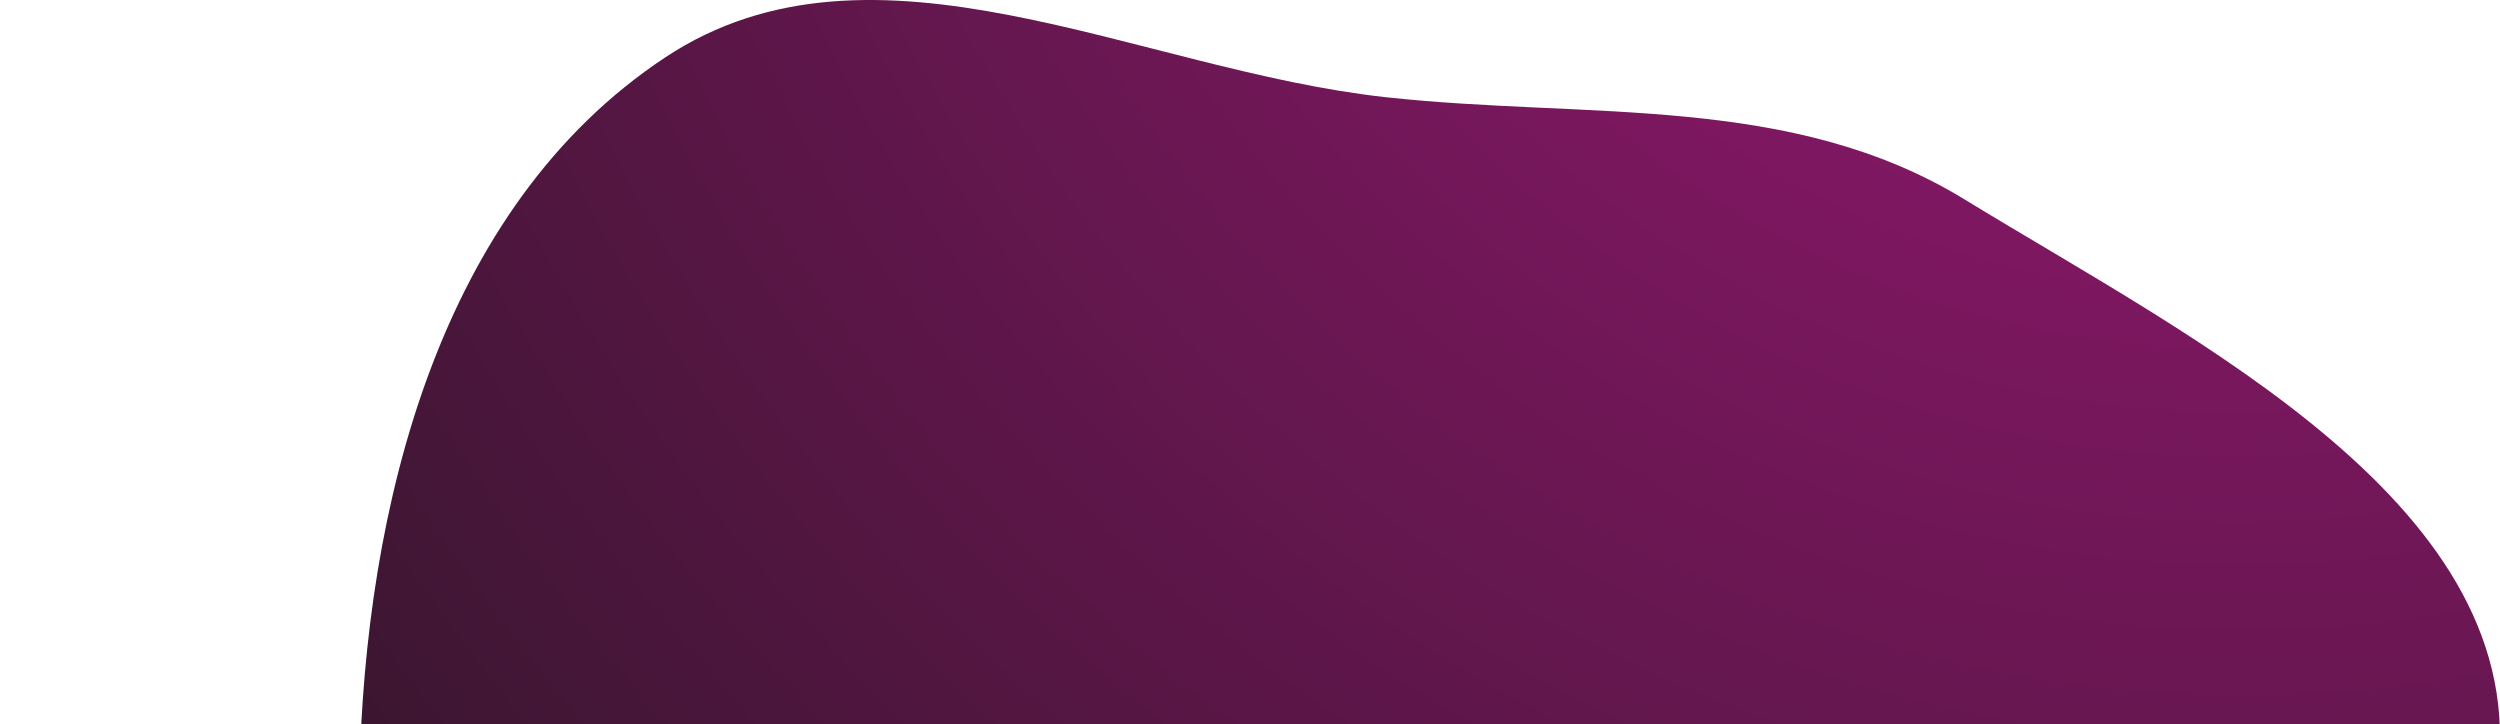 <svg xmlns="http://www.w3.org/2000/svg" width="390" height="113">
    <path transform="translate(56)" fill="url(#a)" d="M160.203 15.166c31.575 3.45 63.178-.63 90.261 15.939 36.252 22.177 88.82 48.055 83.107 90.121-5.83 42.924-70.047 42.488-104.665 68.596-25.635 19.334-37.614 54.068-68.703 62.154-39.543 10.286-85.475 12.006-117.11-13.821C9.624 210.829-.828 164.385.052 121.226.91 78.974 12.492 32.319 47.765 8.96c32.519-21.535 73.648 1.968 112.438 6.206Z"/>
    <defs>
        <radialGradient id="a" cx="0" cy="0" r="1" gradientTransform="rotate(108.924 171.602 60.406) scale(433.364 459.16)" gradientUnits="userSpaceOnUse">
            <stop stop-color="#A2187B"/>
            <stop offset="1" stop-color="#1F151C"/>
        </radialGradient>
    </defs>
</svg>
